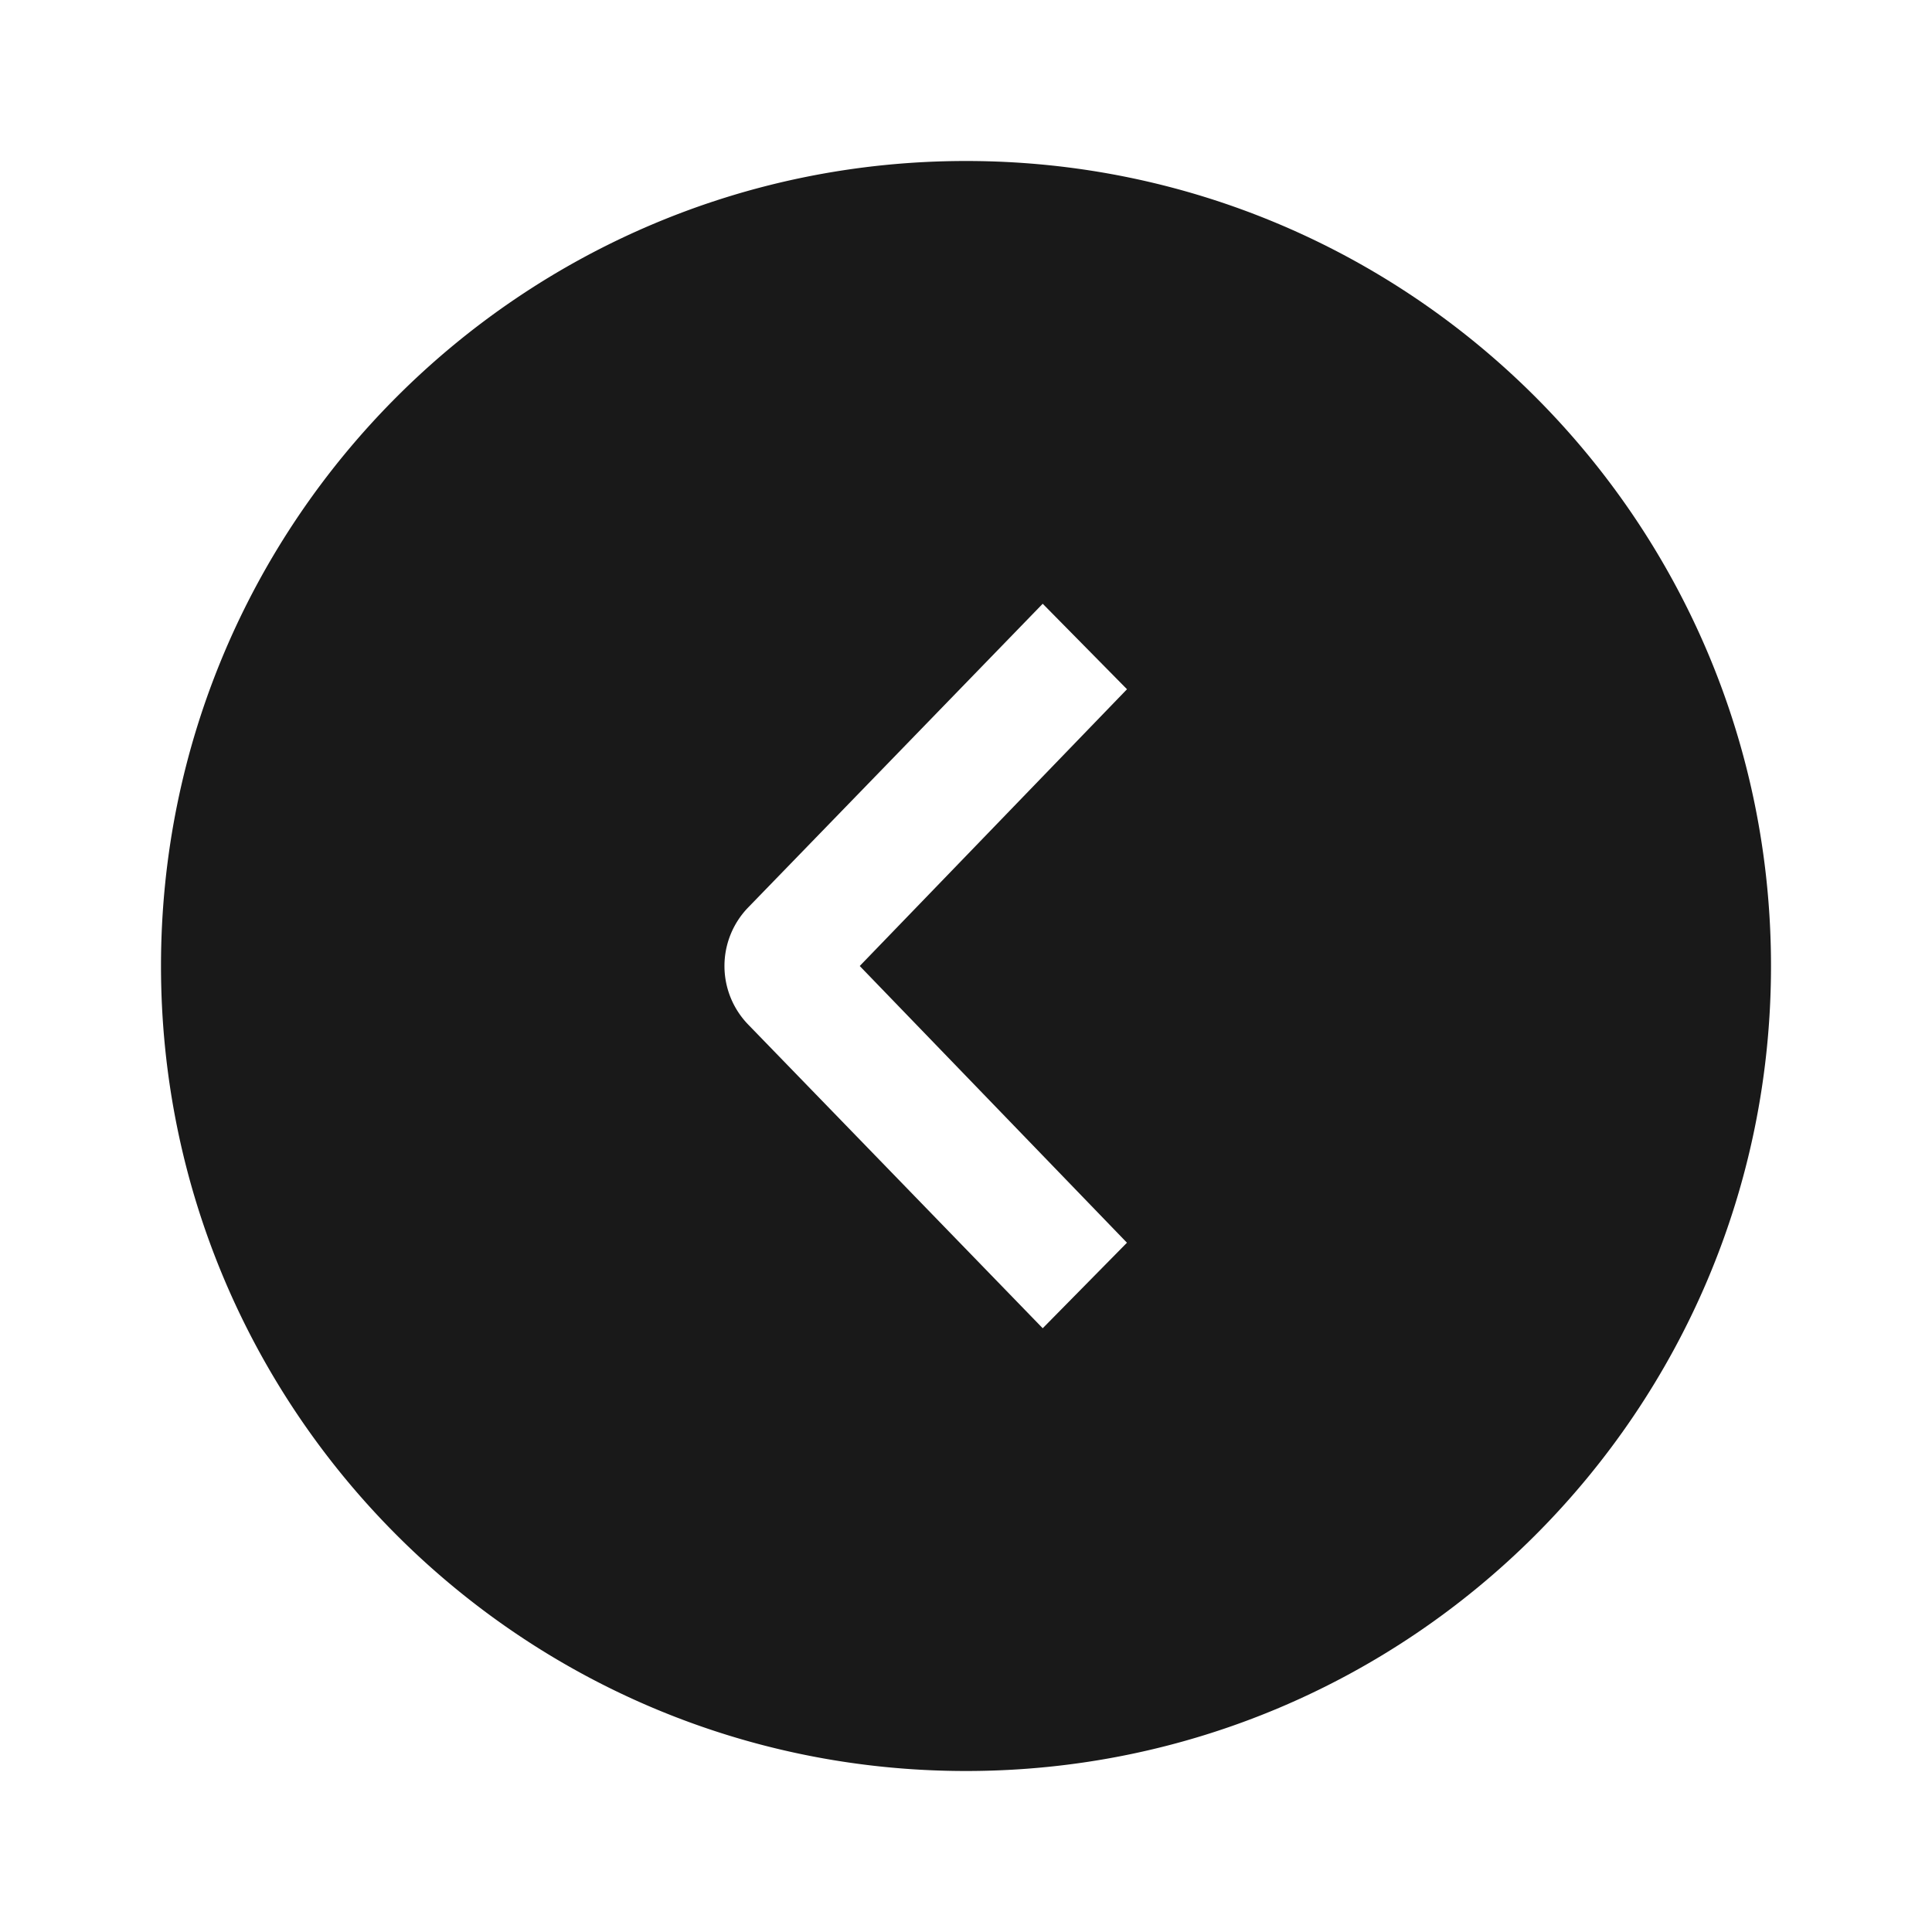 <!--
 * weui-icon v1.0.1 (https://github.com/weui/weui-icon)
 * Copyright 2021 Tencent, Inc.
 * Licensed under the MIT license
-->

<svg width="24" height="24" xmlns="http://www.w3.org/2000/svg"><path d="M12 22C6.477 22 2 17.523 2 12S6.477 2 12 2s10 4.477 10 10-4.477 10-10 10zm1.999-6.563L10.68 12 14 8.562 12.953 7.5 9.29 11.277a1.045 1.045 0 000 1.446l3.663 3.777L14 15.437z" fill-rule="evenodd" fill-opacity=".9"/></svg>